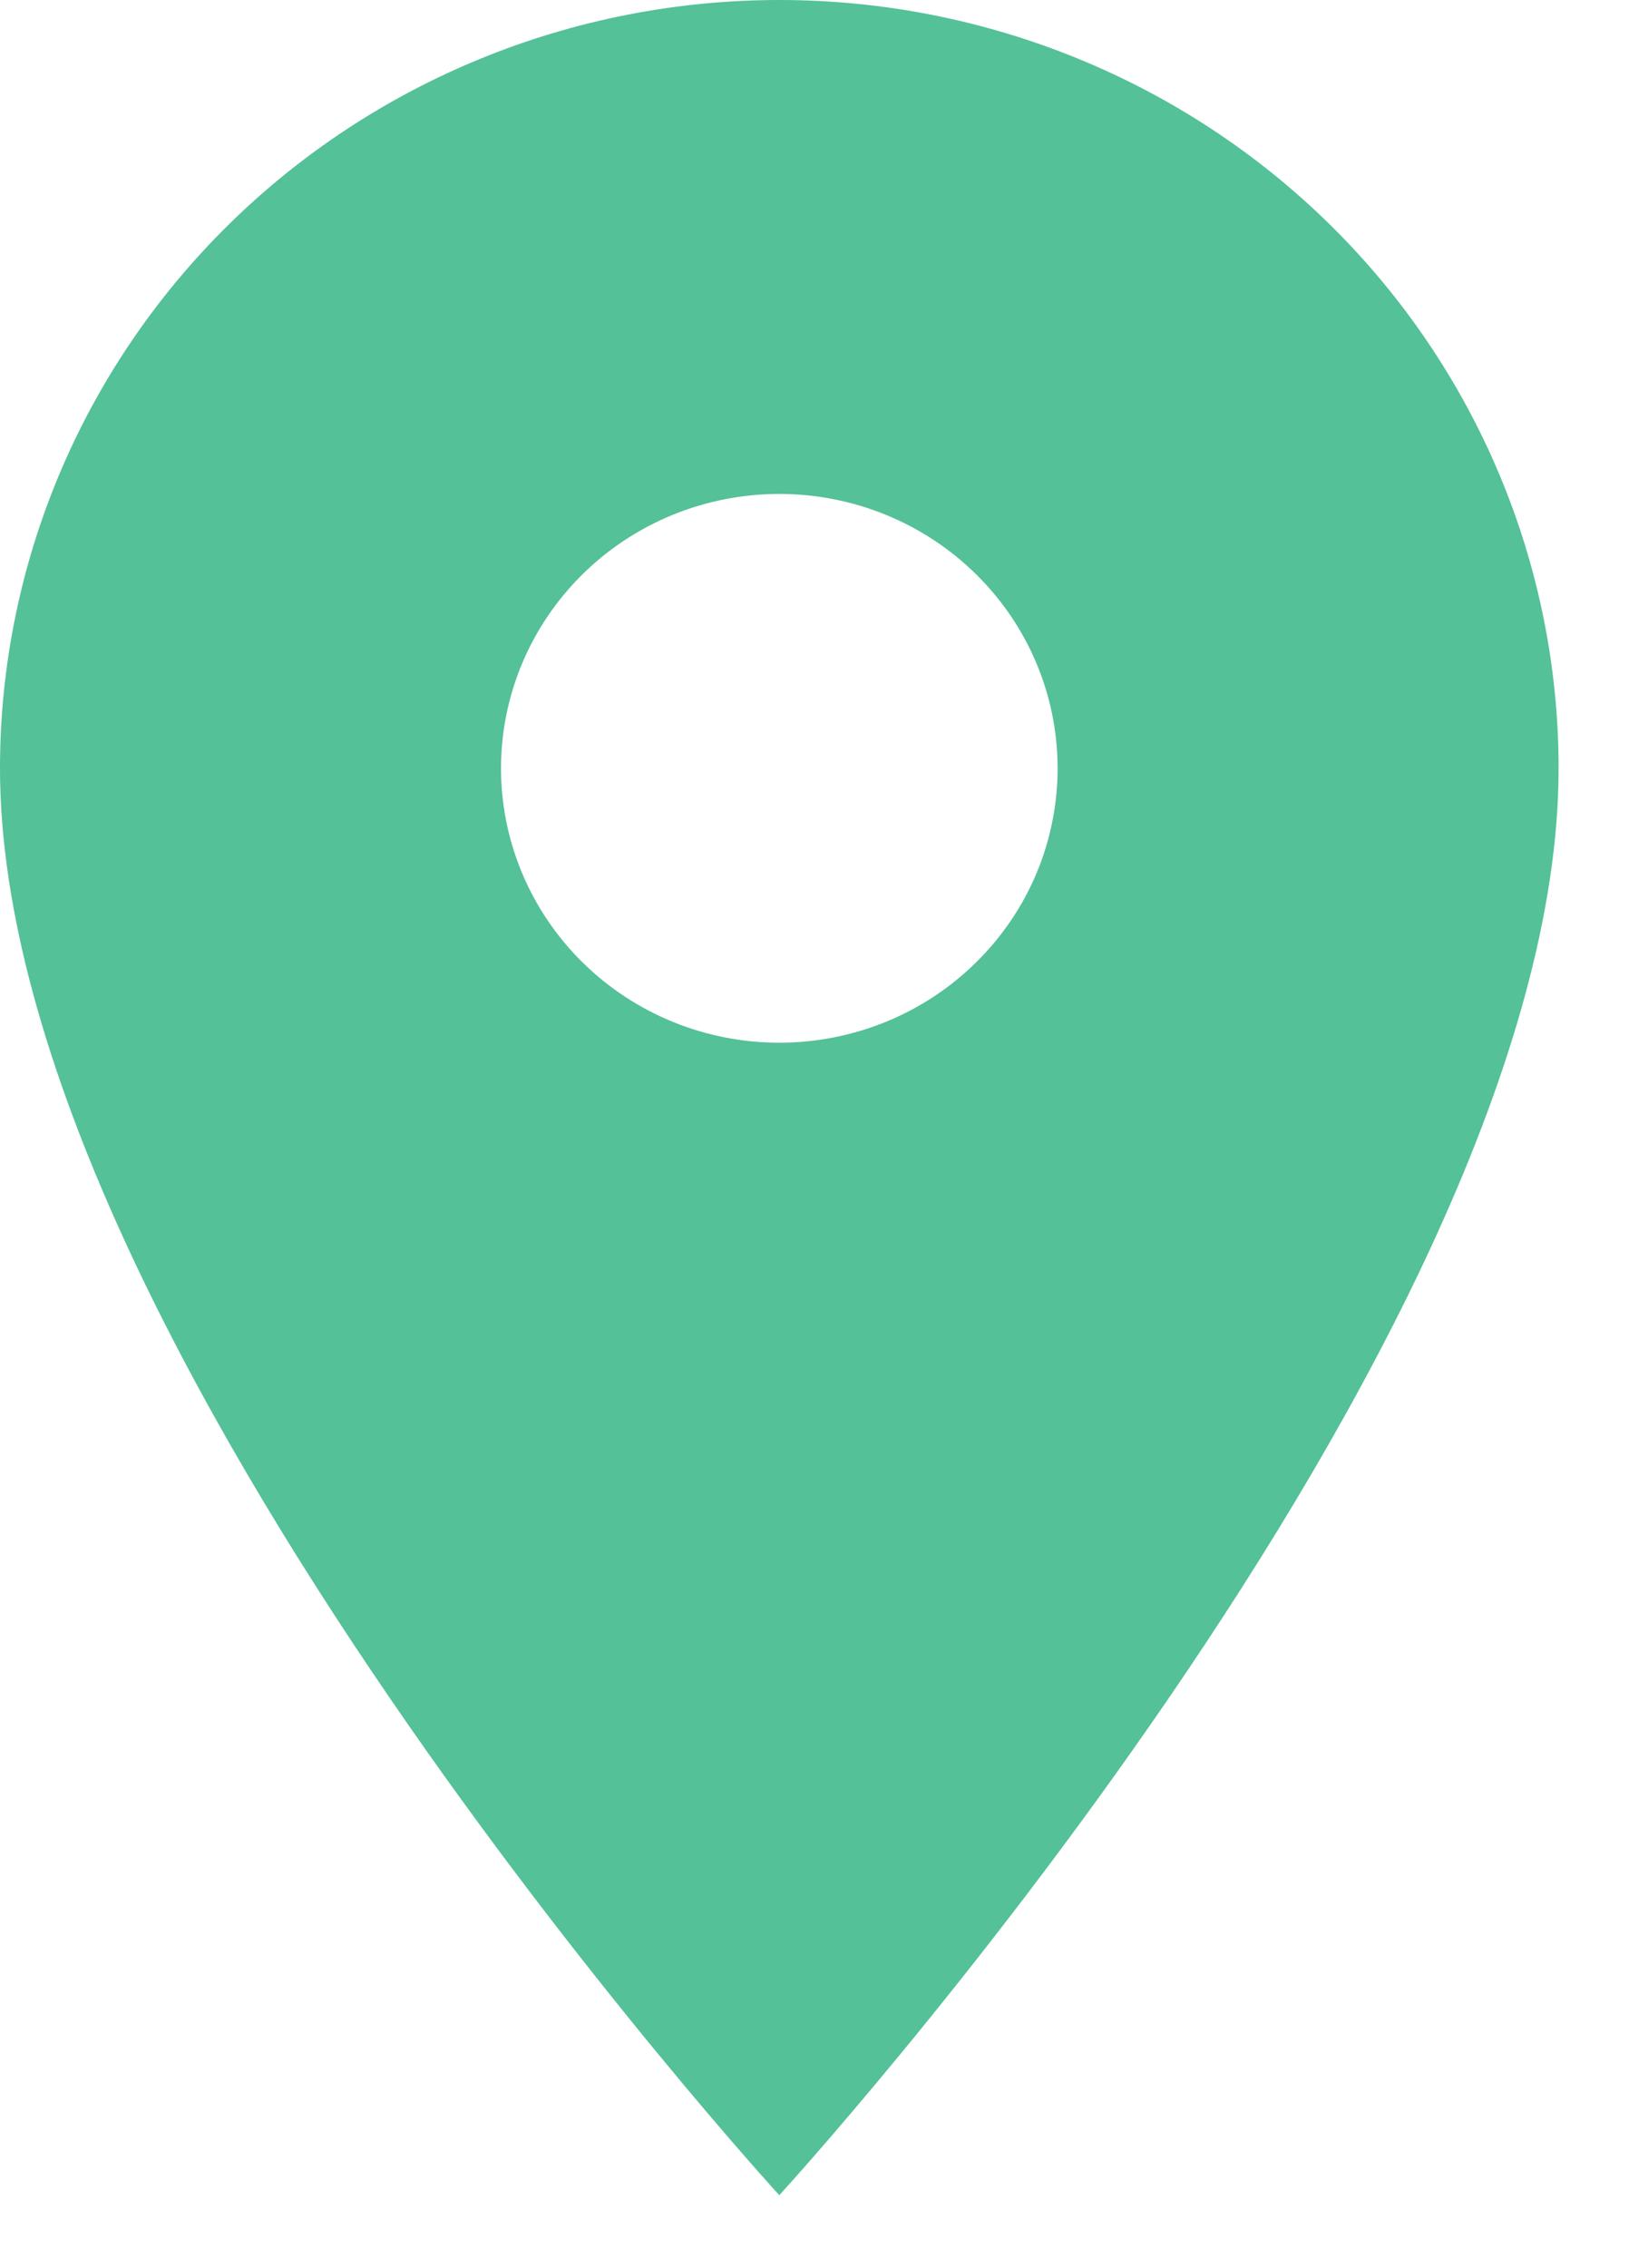 <svg width="16" height="22" viewBox="0 0 16 22" fill="none" xmlns="http://www.w3.org/2000/svg">
<path d="M7.566 10.116C6.849 10.116 6.162 9.836 5.655 9.336C5.149 8.837 4.864 8.16 4.864 7.454C4.864 6.748 5.149 6.071 5.655 5.572C6.162 5.072 6.849 4.792 7.566 4.792C8.283 4.792 8.97 5.072 9.477 5.572C9.984 6.071 10.268 6.748 10.268 7.454C10.268 7.804 10.198 8.15 10.063 8.473C9.927 8.796 9.728 9.089 9.477 9.336C9.226 9.584 8.928 9.78 8.6 9.914C8.272 10.047 7.921 10.116 7.566 10.116ZM7.566 0C5.559 0 3.635 0.785 2.216 2.183C0.797 3.581 0 5.477 0 7.454C0 13.044 7.566 21.297 7.566 21.297C7.566 21.297 15.132 13.044 15.132 7.454C15.132 5.477 14.335 3.581 12.916 2.183C11.497 0.785 9.573 0 7.566 0Z" fill="#54C198"/>
</svg>
